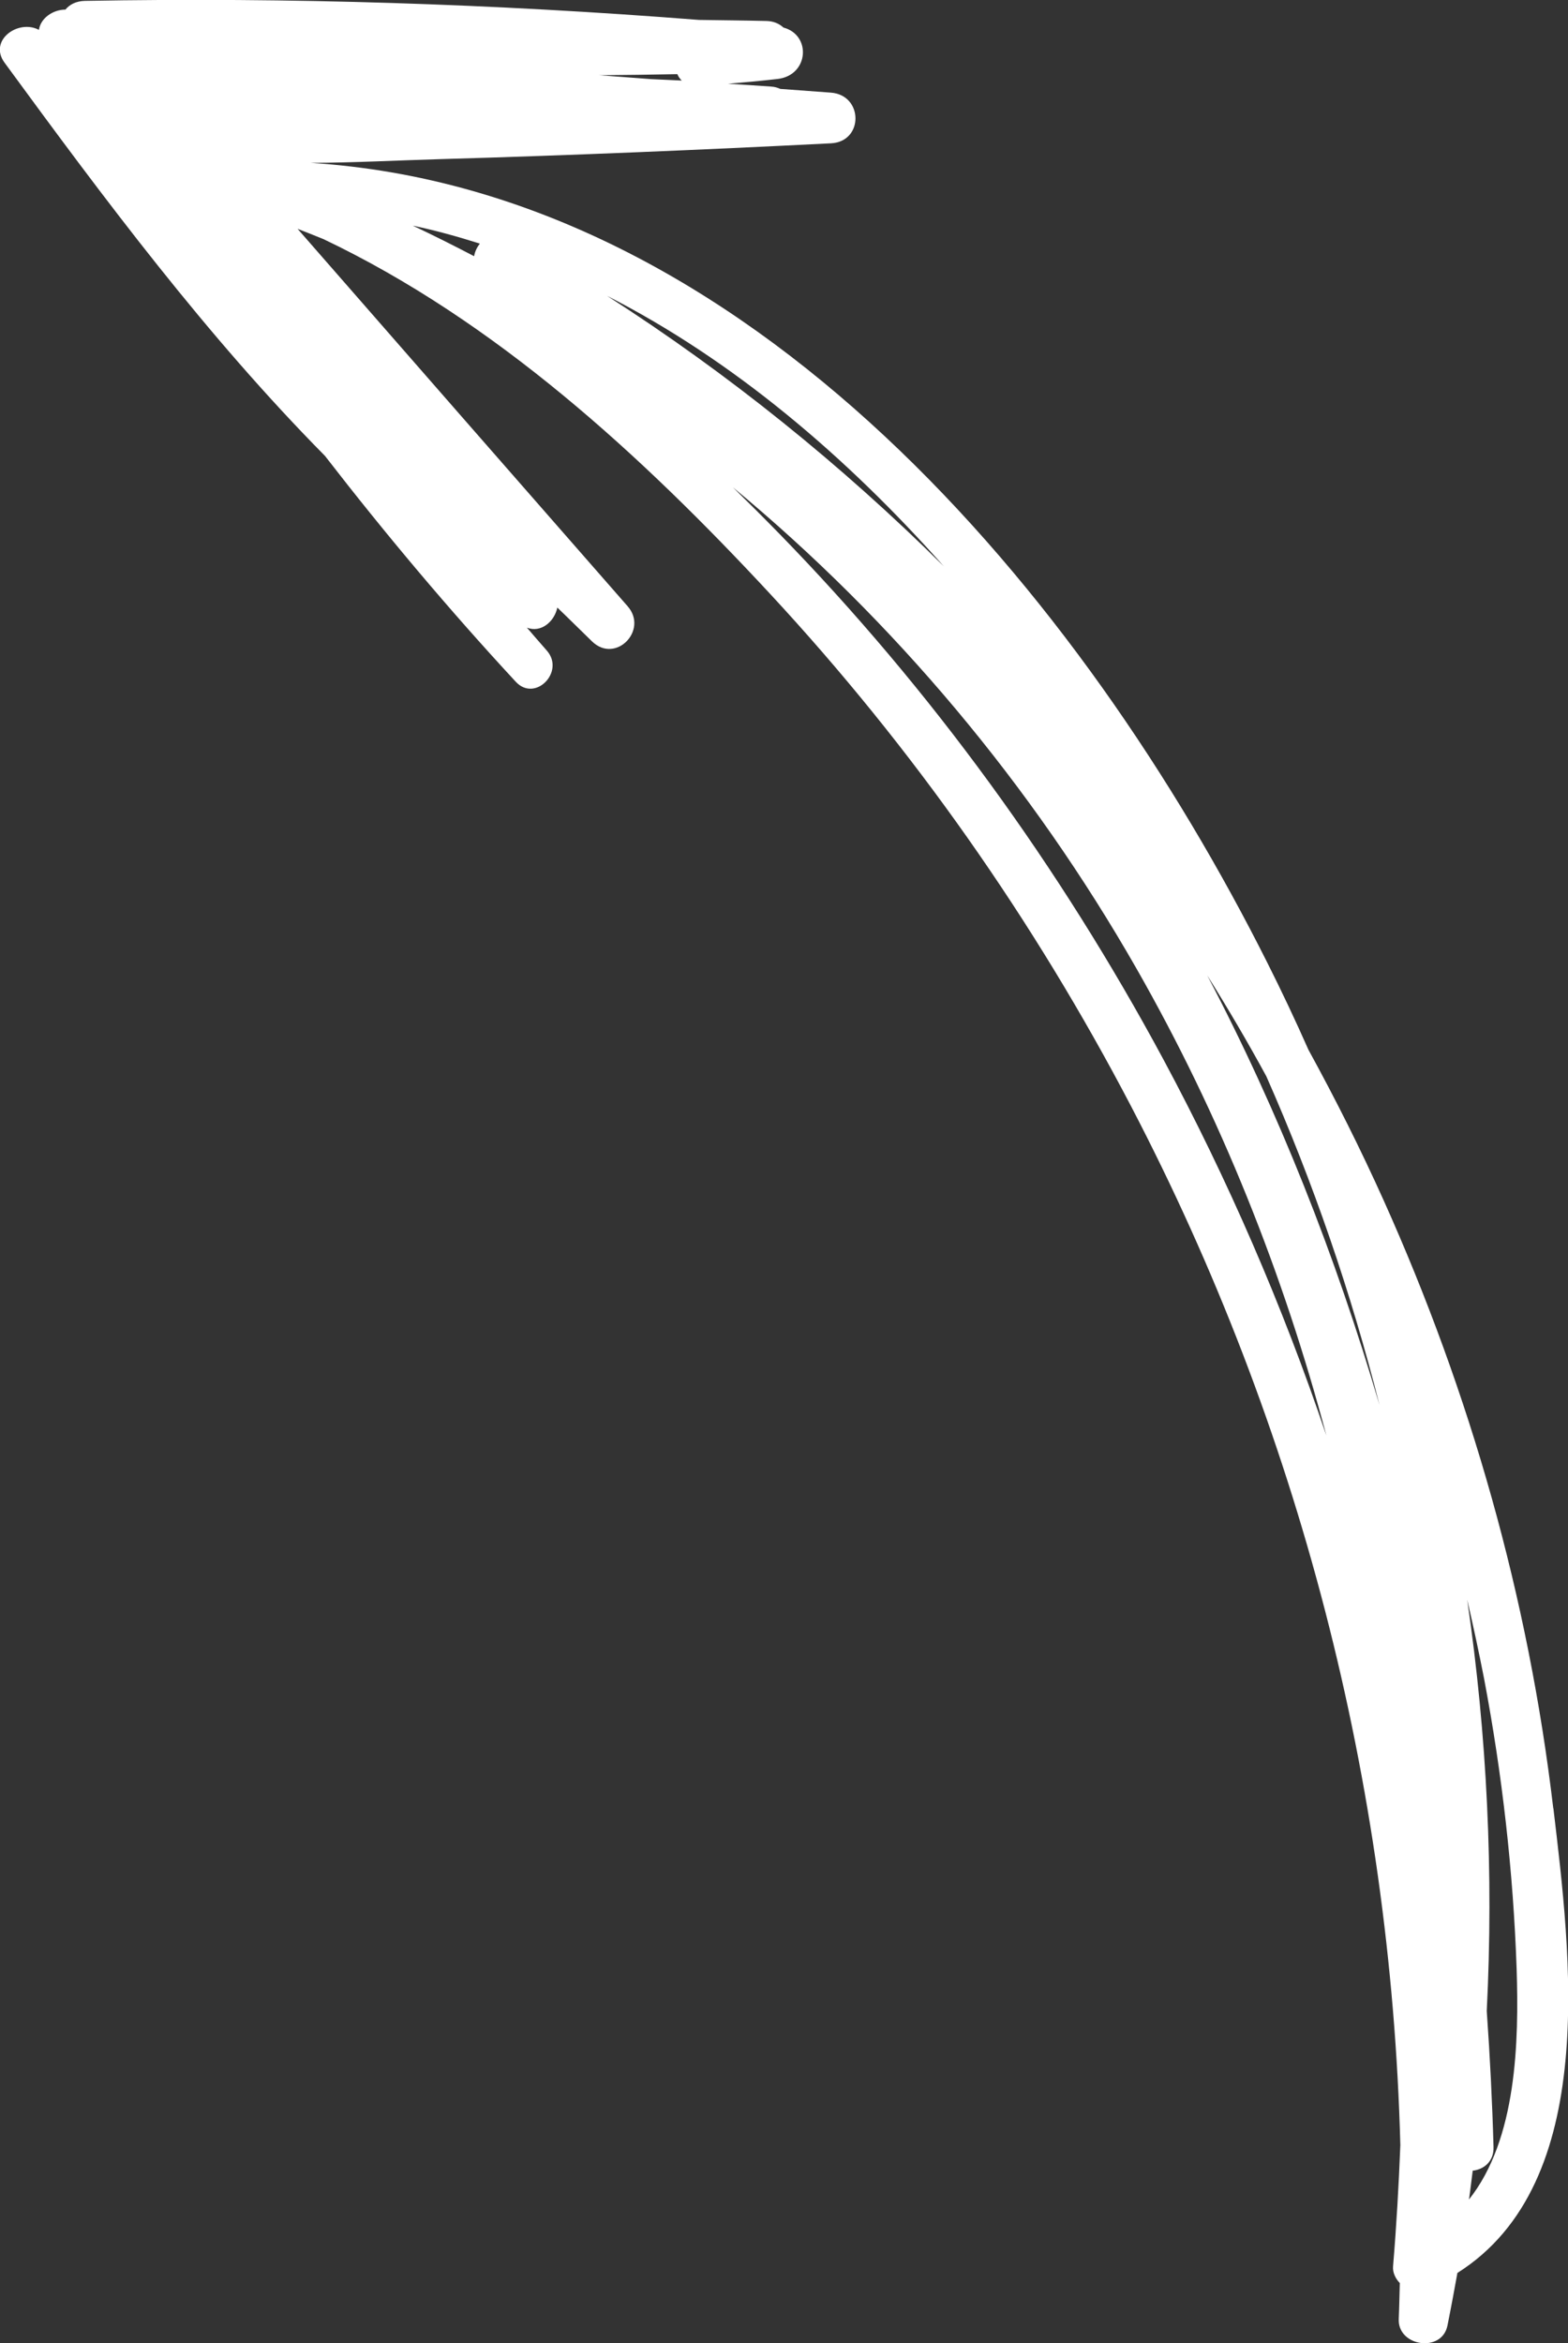 <?xml version="1.0" encoding="UTF-8"?>
<!DOCTYPE svg PUBLIC "-//W3C//DTD SVG 1.1//EN" "http://www.w3.org/Graphics/SVG/1.1/DTD/svg11.dtd">
<!-- Creator: CorelDRAW 2017 -->
<svg xmlns="http://www.w3.org/2000/svg" xml:space="preserve" width="88.202mm" height="131.783mm" version="1.1" style="shape-rendering:geometricPrecision; text-rendering:geometricPrecision; image-rendering:optimizeQuality; fill-rule:evenodd; clip-rule:evenodd"
viewBox="0 0 8820 13178"
  >
 <rect x="0" y="0" width="8820" height="13178" fill="#333333" stroke="none"/>
 <defs>
  <style type="text/css">
   <![CDATA[
    .fil0 {fill:#fff;fill-rule:nonzero}
   ]]>
  </style>
 </defs>
 <g id="">
  <path class="fil0" d="M36386 -11295c-49,-1033 -102,-2066 -159,-3099 -6,-154 -13,-308 -19,-463 72,1186 132,2374 179,3561zm141 4415c-1,49 -7,92 -21,122 0,28 1,57 1,85 -57,-47 -113,-94 -170,-141 -41,-73 -26,-240 -33,-326 -4,-47 -7,-93 -11,-140 18,131 36,262 55,392 14,93 151,83 179,7zm-408 -3708c-15,-451 -28,-902 -37,-1353 -9,-489 -13,-978 -14,-1467 58,1389 116,2778 175,4167 -47,-449 -88,-898 -125,-1347zm-123 1551c26,493 56,985 90,1477 1,15 2,33 3,53 -39,-510 -70,-1019 -93,-1529zm1572 -6722c-255,-608 -531,-1206 -822,-1797 -170,-505 -343,-1008 -520,-1510 -51,-144 -256,-87 -228,63 8,43 18,85 26,127 -2,6 -3,12 -2,19 -9,13 -15,28 -17,47 -11,22 -22,43 -33,65 -11,-7 -23,-11 -36,-15 -3,-7 -7,-15 -10,-22 2,-4 4,-9 6,-13 63,-127 -124,-239 -191,-112 -3,7 -7,13 -10,20 -31,24 -53,60 -53,102 -91,173 -181,346 -270,520 -189,315 -363,638 -519,969 -325,602 -622,1218 -855,1866 -43,118 148,199 204,86 25,-51 50,-102 75,-153 0,0 0,1 0,1 -8,32 -16,64 -23,96 -26,120 153,214 211,89 45,-98 90,-197 135,-295 18,-9 35,-24 47,-48 42,-86 85,-171 128,-257 4,8 6,17 11,25 16,29 52,41 83,34 13,-3 26,-6 40,-9 92,-22 52,-156 -39,-140 105,-19 253,-560 298,-663 55,-125 110,-250 166,-375 138,-278 275,-558 412,-836 -10,253 -20,506 -27,760 -250,3542 -148,7096 245,10628 13,112 189,114 178,0 -13,-131 -24,-262 -36,-392 59,327 193,608 510,460 29,-14 47,-51 47,-82 -41,-3704 -218,-7404 -502,-11097 329,730 660,1460 991,2188 46,101 186,65 223,-19 63,-19 113,-78 85,-151 -4,-10 -7,-19 -11,-29 64,-17 115,-72 83,-148z"/>
  <path class="fil0" d="M-10023 -16481c-20,-109 -44,-217 -72,-325 199,329 352,683 437,1068 9,39 15,79 22,119 -92,-310 -226,-607 -387,-863zm77 621c53,162 94,329 119,506 35,251 21,483 -11,712 -1,-19 -1,-39 -3,-58 -17,-219 -50,-436 -94,-650 4,-171 0,-341 -11,-510zm-222 3419c138,-392 239,-795 294,-1205 34,1 70,-14 96,-55 19,-30 38,-61 55,-93 -106,461 -263,919 -445,1352zm-822 -5210c-118,-206 -249,-403 -394,-587 200,165 393,340 574,524 156,276 276,570 366,874 0,4 2,9 4,13 12,42 26,83 37,125 -165,-334 -363,-652 -587,-950zm302 5683c-418,958 -1053,1928 -1848,2656 89,-98 177,-197 261,-300 665,-809 1288,-1831 1723,-2926 -38,192 -84,382 -136,569zm-4818 4568c-38,6 -75,9 -113,14 555,-137 1078,-363 1562,-657 194,-71 380,-154 559,-248 1,47 23,95 58,127 -610,379 -1302,646 -2066,765zm-1859 -478c618,113 1243,169 1875,127 -51,15 -102,30 -154,44 -561,141 -1148,187 -1721,128 -47,-5 -91,-8 -131,-10 -67,-2 -176,-10 -241,2 -177,32 -236,202 -59,299 94,52 314,116 431,136 329,68 667,105 1008,112 1646,30 3221,-722 4351,-1899 328,-342 614,-716 859,-1113 314,-411 593,-851 832,-1314 692,-1337 1349,-3097 941,-4607 -201,-743 -633,-1374 -1166,-1920 -229,-395 -528,-765 -908,-1100 -827,-727 -1817,-1126 -2858,-1288 -712,-220 -1455,-283 -2203,-55 -28,8 -47,23 -64,40 -95,12 -189,25 -284,40 765,-210 1528,-428 2289,-655 56,-17 89,-51 104,-90 21,-6 43,-13 64,-19 195,-59 114,-349 -84,-304 -3,1 -6,1 -9,2 15,-34 16,-72 6,-108 23,-102 -48,-218 -182,-181 -814,224 -1621,467 -2425,721 -155,46 -309,93 -463,140 -179,43 -357,87 -536,131 -22,0 -43,5 -63,15 -53,13 -105,26 -158,39 -10,2 -19,6 -27,10 -143,-66 -269,99 -204,210 -19,61 -6,130 63,164 416,201 835,395 1255,587 24,13 47,26 70,39 720,515 1475,975 2270,1375 127,64 232,-41 224,-147 136,21 268,-150 142,-259 -76,-66 -155,-129 -234,-193 -5,-43 -26,-85 -67,-111 -86,-57 -174,-111 -261,-167 -1,0 -1,-1 -2,-1 -2,-1 -4,-2 -6,-4 -123,-79 -246,-159 -370,-237 -294,-199 -596,-385 -904,-562 693,37 1397,101 2073,260 1075,372 2061,977 2817,1855 48,56 94,113 140,170 540,901 807,1994 897,3015 14,163 21,327 24,491 -480,2228 -1873,4650 -3882,5814 -1009,316 -2047,288 -3070,101 -123,-11 -173,27 -181,110 1,74 58,140 181,174zm3172 -12025c-109,-37 -219,-72 -330,-105 82,11 163,24 245,37 122,41 242,88 361,138 -91,-25 -184,-49 -276,-71z"/>
  <path class="fil0" d="M48714 -11892c-94,83 -194,158 -298,228 -8,-22 -16,-44 -24,-66 396,-316 713,-731 919,-1213 186,-435 281,-868 301,-1292 22,877 -205,1735 -899,2343zm-198 -5240c-388,-586 -877,-1100 -1426,-1489 1066,588 1828,1592 2222,2744 -191,-453 -463,-876 -796,-1256zm-1913 -1405c-19,-29 -39,-58 -58,-87 128,75 252,154 372,239 -103,-54 -209,-105 -315,-152zm-199 -299c-61,-92 -124,-184 -186,-275 31,6 61,12 91,18 -22,59 -3,134 76,161 23,8 45,16 68,25 -23,19 -39,44 -49,71zm1788 9270c-24,121 -52,239 -83,356 109,-623 116,-1271 41,-1826 -7,-50 -16,-98 -25,-146 41,-20 82,-40 123,-61 104,526 61,1093 -56,1677zm-141 -1927c38,-22 75,-46 112,-70 5,15 11,30 16,46 -38,21 -78,39 -117,59 -3,-12 -7,-23 -11,-35zm-116 -321c-278,-638 -780,-1126 -1426,-1454 361,172 690,397 930,613 267,241 461,504 598,784 -34,19 -68,39 -102,57zm-2836 -155c-164,-83 -330,-186 -461,-320 -172,-399 -20,-820 516,-935 880,-188 1708,560 2098,1275 55,100 104,209 150,322 -764,177 -1618,6 -2302,-342zm1134 894c-476,-21 -990,-125 -1401,-376 -394,-242 -708,-690 -683,-1136 44,168 128,317 240,448 51,104 119,206 208,304 466,517 1161,752 1851,762 -71,1 -143,0 -214,-3zm888 -7854c486,98 971,196 1457,293 165,33 246,-184 131,-263 24,-63 11,-139 -55,-175 -17,-51 -59,-95 -124,-104 -230,-30 -459,-67 -687,-110 -114,-30 -229,-58 -345,-81 -272,-67 -546,-128 -822,-179 -315,-81 -628,-168 -939,-258 -1,-2 -2,-3 -3,-5 -49,-68 -126,-76 -186,-50 -15,-4 -31,-9 -46,-13 -35,-10 -69,4 -93,29 -86,-136 -284,-39 -260,98 -4,16 -6,32 -5,50 -7,31 -4,65 17,97 24,39 47,77 71,116 -141,32 -123,266 42,282 36,3 71,7 107,10 393,802 786,1605 1179,2407 35,71 112,81 174,55 16,30 31,60 46,90 82,156 309,19 234,-137 -13,-28 -28,-56 -42,-85 35,7 71,-5 98,-28 85,125 317,34 260,-121 -85,-229 -186,-453 -297,-672 27,-113 -15,-238 -84,-362 465,260 895,586 1257,970 533,776 860,1693 906,2650 30,624 -42,1286 -342,1819 -144,216 -313,412 -504,582 -97,-191 -220,-374 -373,-548 -712,-812 -2115,-1572 -3194,-1103 -996,432 -1039,1638 -236,2293 833,680 2149,710 3136,408 310,1450 -9,3367 -1328,3983 -1025,478 -2633,-377 -3310,-808 -181,-115 -326,63 -136,222 428,314 1029,632 1563,827 -1124,-329 -1701,-767 -1875,-915 -17,-14 -27,-24 -42,-30 -17,-8 -40,-13 -58,-4 -25,13 -29,49 -2,84 19,25 33,38 63,61 -39,-21 -78,-2 -79,30 0,25 17,35 34,49 16,12 30,26 46,36 334,216 519,366 1196,654 858,364 1704,447 2477,205 1146,-409 1882,-1327 2195,-2485 207,-768 321,-1576 152,-2319 579,-368 1039,-902 1255,-1576 681,-2126 -571,-5005 -2628,-5968z"/>
  <path class="fil0" d="M8263 12370c8,-54 14,-108 21,-162 63,-7 120,-52 117,-134 -7,-254 -20,-509 -38,-764 39,-774 2,-1549 -110,-2313 34,147 66,295 95,444 102,538 164,1083 183,1631 13,408 2,959 -268,1298zm-1472 -6884c116,185 227,374 332,567 264,597 477,1217 637,1850 -247,-839 -567,-1652 -969,-2417zm-247 472c-580,-1078 -1306,-2080 -2161,-2957 -85,-87 -172,-174 -260,-260 909,753 1681,1676 2269,2705 475,832 826,1715 1069,2628 -246,-729 -553,-1438 -917,-2116zm-3129 -4294c709,362 1343,901 1894,1521 -576,-571 -1210,-1082 -1894,-1521zm-748 -223c-113,-59 -228,-117 -345,-172 128,27 254,62 377,101 -16,21 -28,45 -32,71zm995 -996c-97,-7 -194,-15 -292,-22 147,-1 294,-3 440,-6 6,14 14,26 25,36 -58,-3 -116,-5 -173,-8zm5075 9724c-139,-1181 -466,-2332 -953,-3416 -130,-289 -272,-572 -424,-849 -73,-165 -150,-328 -231,-489 -1034,-2060 -2916,-4342 -5381,-4499 243,-1 486,-14 728,-21 733,-21 1466,-52 2198,-89 185,-9 183,-271 0,-285 -95,-7 -190,-14 -285,-21 -15,-7 -32,-12 -51,-13 -81,-6 -162,-11 -243,-16 93,-8 186,-16 280,-27 175,-21 190,-247 32,-289 -23,-21 -54,-36 -95,-37 -127,-3 -253,-4 -380,-6 -1150,-90 -2301,-128 -3454,-107 -51,1 -87,21 -110,49 -71,0 -140,49 -149,114 -116,-62 -286,59 -193,185 563,769 1135,1536 1802,2211 339,438 696,863 1073,1270 109,118 279,-56 175,-175 -38,-43 -75,-86 -112,-129 80,31 155,-35 171,-113 66,63 130,127 196,191 132,127 318,-64 199,-199 -619,-707 -1238,-1414 -1856,-2122 49,19 97,38 146,58 967,461 1788,1215 2511,1994 802,864 1485,1837 2031,2882 945,1810 1461,3810 1515,5843 -9,228 -22,455 -41,682 -3,34 13,68 38,94 -2,67 -3,135 -6,202 -7,155 243,192 274,37 20,-99 38,-197 56,-296 804,-507 636,-1799 540,-2612z"/>
  <path class="fil0" d="M25820 -16247c-208,142 -411,292 -609,449 255,-222 524,-424 807,-605 -67,51 -133,103 -198,156zm-1537 999c919,-1075 2124,-1900 3492,-2248 -59,31 -118,63 -177,94 -1299,365 -2428,1143 -3316,2154zm-1027 2033c56,-115 115,-230 177,-343 144,-199 296,-393 454,-581 -222,301 -432,610 -631,924zm5599 -4205c19,7 38,13 57,20 -48,34 -94,68 -141,103 29,-40 57,-81 85,-122zm-7126 8813c5,756 154,1504 492,2205 2,14 5,27 8,41 -400,-702 -533,-1465 -500,-2245zm7548 -8980c-17,-6 -35,-12 -52,-18 97,-49 109,-225 -25,-275 -30,-11 -60,-22 -90,-33 -23,-93 -145,-147 -231,-85 -501,-185 -1002,-369 -1503,-552 -170,-70 -341,-140 -511,-210 -27,-11 -52,-11 -75,-5 -172,-63 -345,-126 -517,-189 -111,-41 -180,54 -173,146 -19,-3 -37,-5 -56,-8 0,0 0,0 0,0l0 0c-13,-2 -26,-4 -39,-5 -59,-6 -99,19 -120,57 -4,-1 -8,-2 -12,-3 -185,-54 -258,225 -79,287 370,128 740,256 1110,384 36,37 50,40 154,90 33,16 63,9 85,-8 226,78 452,156 678,234 -2040,484 -3749,1966 -4739,3812 -257,479 -464,977 -627,1487 -1077,2032 -1591,4602 -550,6701 36,72 165,20 133,-56 -153,-363 -264,-736 -340,-1116 146,446 371,877 696,1284 76,96 204,16 220,-83 103,80 271,-32 195,-165 -153,-267 -277,-546 -375,-834 -190,-1188 -260,-2411 -139,-3608 48,-248 105,-494 169,-737 215,-574 490,-1128 802,-1641 632,-1040 1385,-2053 2258,-2903 135,-132 276,-256 420,-375 490,-337 1011,-630 1554,-876 -327,341 -627,704 -910,1082 -60,81 -5,177 75,212 -46,128 146,231 255,140 115,-96 229,-192 343,-288 50,55 138,76 209,7 114,-111 223,-227 330,-345 463,-463 966,-877 1516,-1240 109,-72 87,-228 -35,-271z"/>
  <path class="fil0" d="M56386 -13067c-160,349 -365,674 -589,988 227,-364 438,-754 612,-1159 -6,57 -14,114 -23,171zm-2630 3259c231,-694 618,-1347 1066,-1900 254,-314 528,-601 786,-893 -634,918 -1445,1763 -1852,2792zm1139 3910c38,39 77,78 117,115 69,72 142,141 218,204 -837,-419 -1442,-1282 -1632,-2208 -7,-33 -12,-65 -18,-98 176,792 650,1512 1315,1987zm2967 -10890c-13,-12 -26,-24 -39,-35 15,-48 7,-103 -38,-147 -736,-740 -1473,-1481 -2209,-2221 -6,-48 -12,-97 -15,-147 -10,-162 -265,-219 -300,-41 -14,74 -30,149 -45,224 -117,-4 -212,143 -116,261 16,19 32,38 48,57 -244,1118 -532,2286 -338,3411 18,104 104,127 180,100 1,6 2,12 3,18 -4,62 -9,123 -13,185 -10,152 173,172 250,75 57,4 118,-21 148,-76 85,37 202,-7 213,-132 47,-497 86,-996 119,-1494 277,689 537,1466 656,2234 -50,302 -147,598 -298,876 -361,665 -977,1147 -1448,1728 -398,492 -737,1029 -982,1614 -474,1133 -556,2422 27,3531 510,970 1444,1683 2557,1738 175,9 177,-226 38,-282 -219,-90 -426,-200 -620,-330 42,-62 40,-148 -47,-186 -202,-90 -390,-200 -562,-327 -16,-17 -31,-33 -47,-50 -81,-115 -158,-233 -230,-353 -334,-556 -634,-1173 -628,-1835 8,-931 510,-1717 1068,-2447 1,-1 2,-1 3,-1 788,-471 1258,-1269 1447,-2142 245,-559 385,-1154 376,-1797 -6,-455 -81,-900 -218,-1324 -118,-510 -364,-999 -776,-1440 -27,-29 -57,-42 -86,-44 -16,-54 -40,-135 -56,-197 145,192 306,376 473,557 283,329 578,647 888,952 95,94 216,31 248,-65 11,2 20,5 31,7 117,18 232,-97 187,-202 136,35 278,-136 152,-252z"/>
 </g>
</svg>
